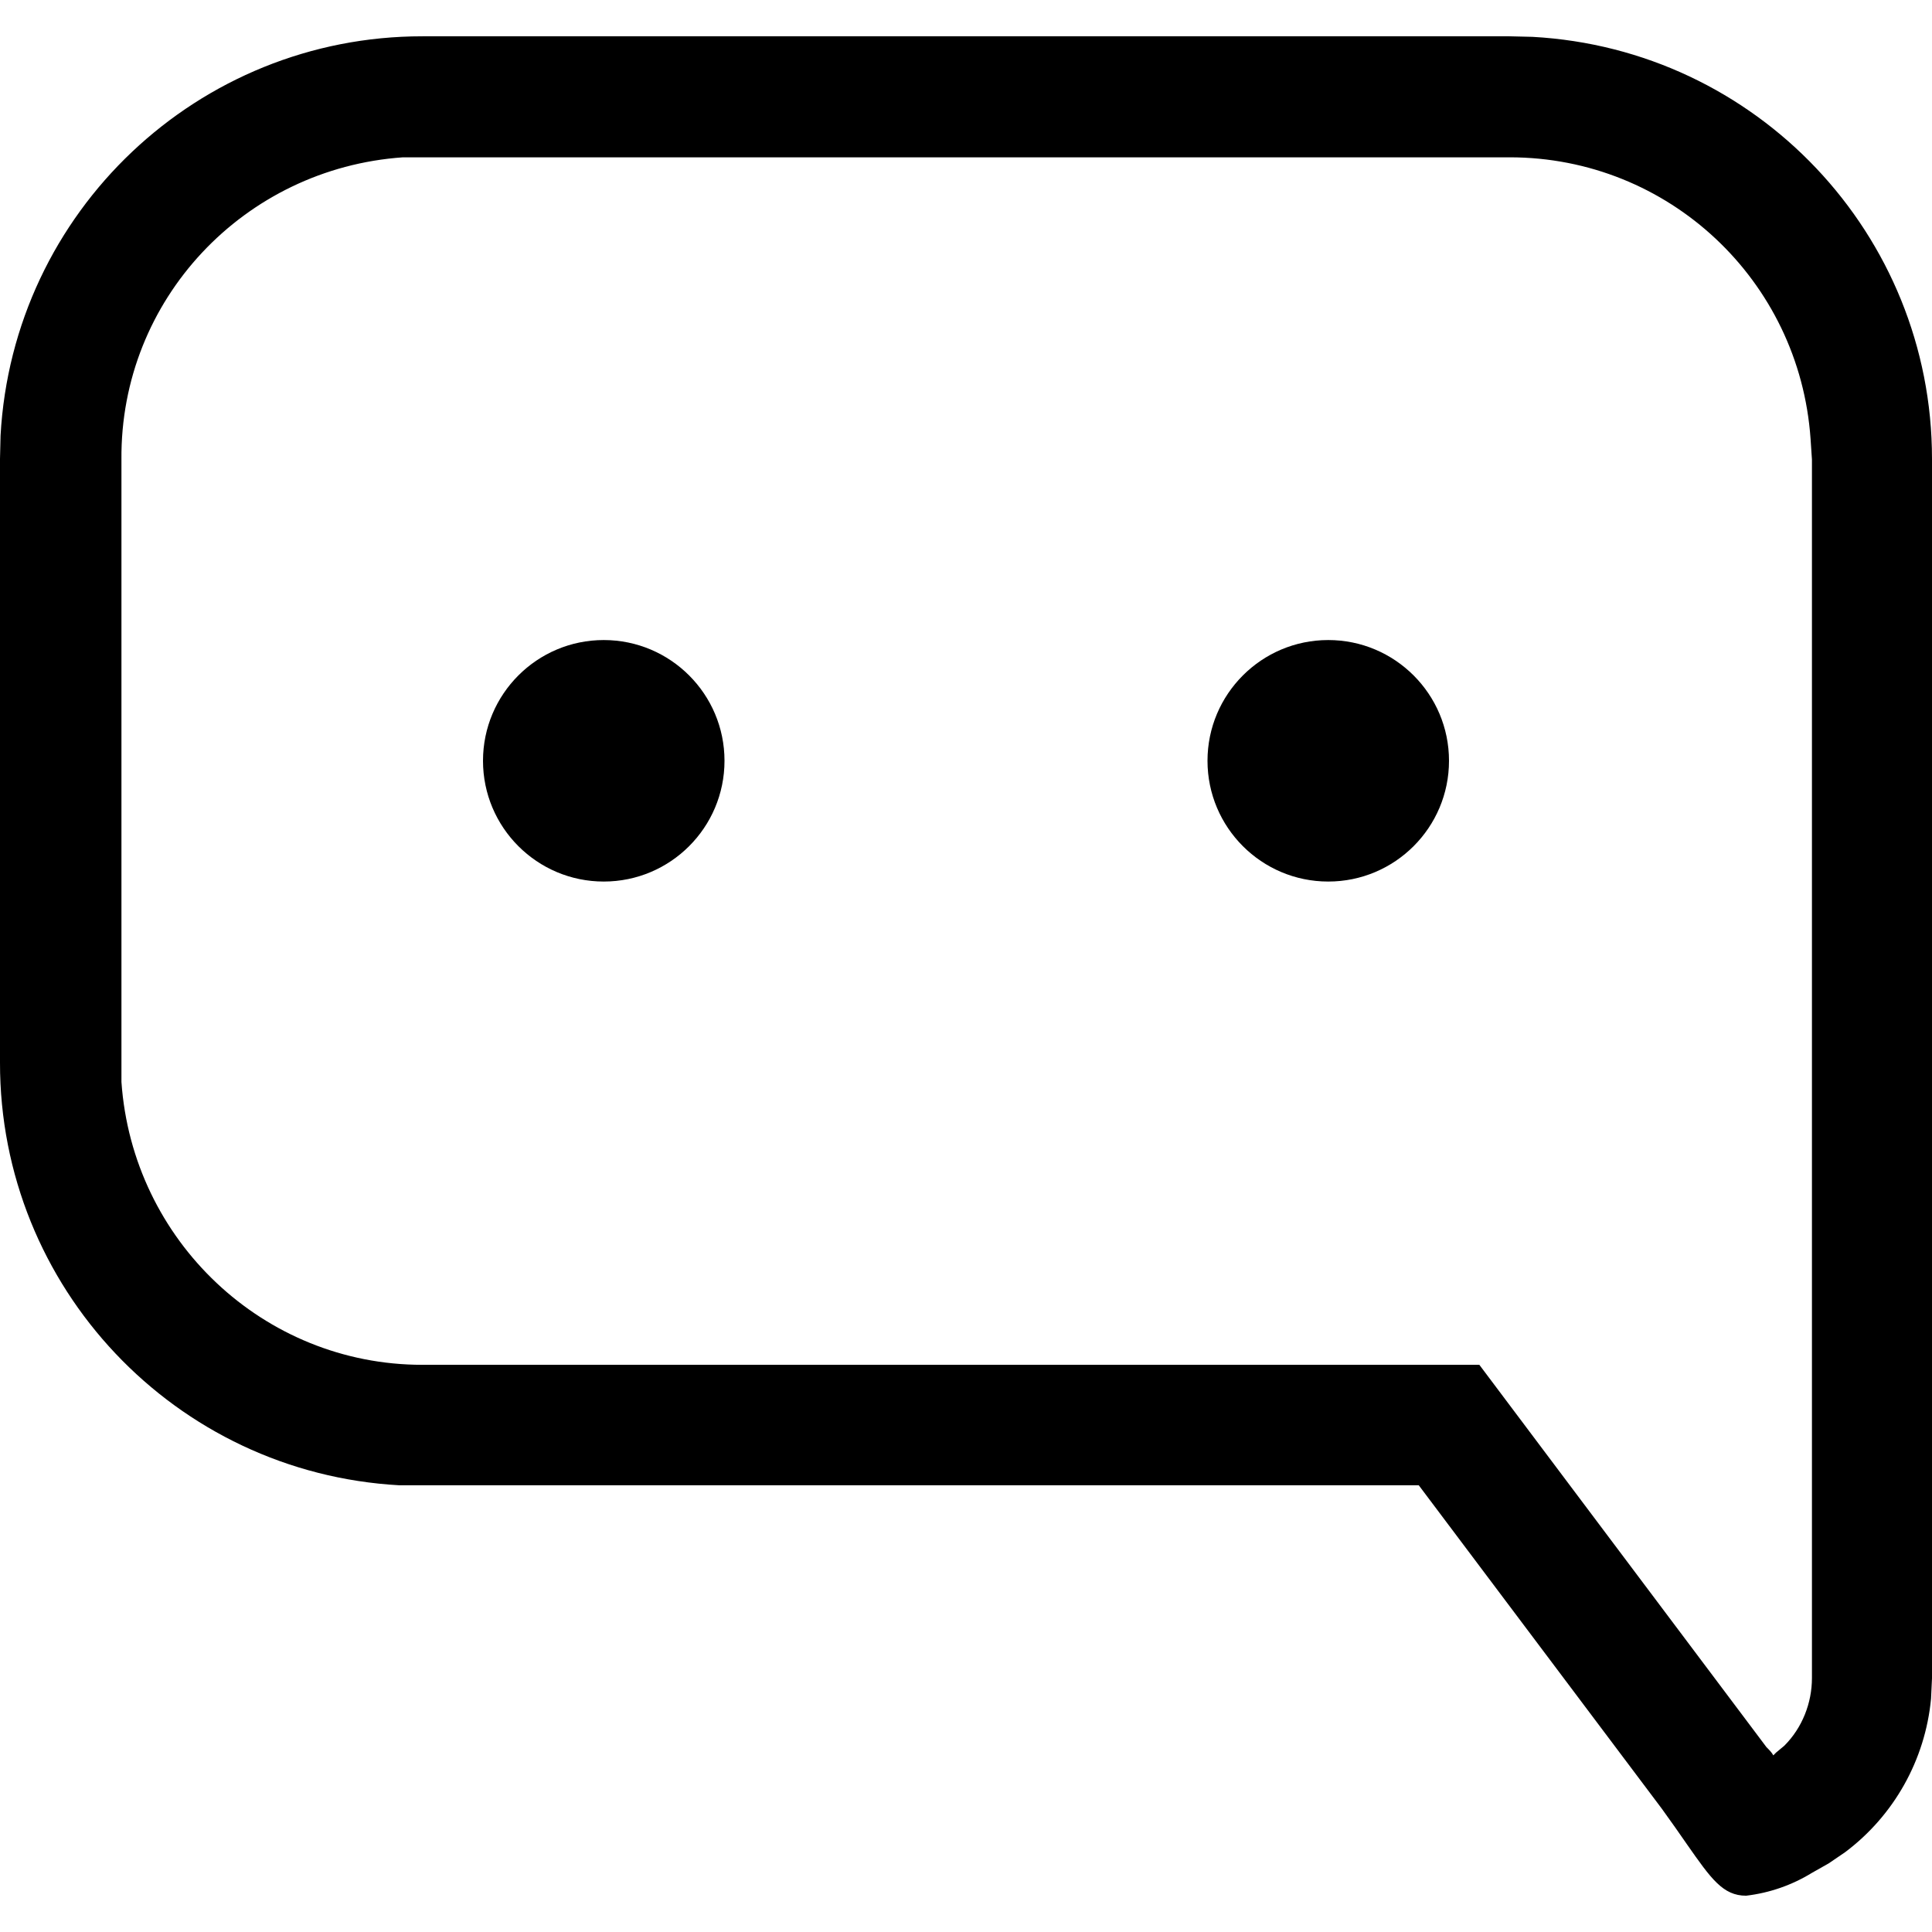 <?xml version="1.0" encoding="utf-8"?>
<!-- 
  Copyright (c) 2021, WSO2 Inc. (http://www.wso2.com). All Rights Reserved.
 
 - This software is the property of WSO2 Inc. and its suppliers, if any.
 - Dissemination of any information or reproduction of any material contained
 - herein is strictly forbidden, unless permitted by WSO2 in accordance with
 - the WSO2 Commercial License available at http://wso2.com/licenses.
 - For specific language governing the permissions and limitations under
 - this license, please see the license as well as any agreement you’ve
 - entered into with WSO2 governing the purchase of this software and any
 - associated services.
 -->
<svg version="1.1" id="feedback" x="0px" y="0px" viewBox="0 0 14 14">
<path id="Combined_Shape" d="M12.226,13.367c-0.052-0.076-0.113-0.162-0.185-0.262
	l-1.76-2.342H3.063h-0.168C1.269,10.673-0.002,9.328,0,7.7v-4.375l0.004-0.168
	c0.089-1.624,1.432-2.895,3.058-2.894h7.875l0.168,0.004
	C12.729,0.356,14,1.699,14,3.325v8.837l-0.007,0.148
	c-0.042,0.442-0.268,0.846-0.623,1.112l-0.119,0.081L13.129,13.572
	c-0.145,0.089-0.307,0.145-0.476,0.165C12.485,13.737,12.399,13.614,12.226,13.367
	z M8.75,5.513c0-0.483,0.392-0.875,0.875-0.875s0.875,0.392,0.875,0.875s-0.392,0.875-0.875,0.875
	S8.75,5.996,8.75,5.513z M3.5,5.513c0-0.483,0.392-0.875,0.875-0.875
	s0.875,0.392,0.875,0.875s-0.392,0.875-0.875,0.875S3.5,5.996,3.5,5.513z M13.12,3.18
	c-0.08-1.15-1.03-2.04-2.18-2.04H2.92
	c-1.15,0.08-2.05,1.03-2.04,2.19v4.51
	C0.96,8.99,1.91,9.89,3.06,9.89h7.66l2.02,2.69l0.06,0.08
	c0.02,0.02,0.04,0.04,0.05,0.06l0.02-0.02l0.06-0.05
	c0.13-0.13,0.2-0.31,0.2-0.49V3.33L13.12,3.18z"/>
</svg>
